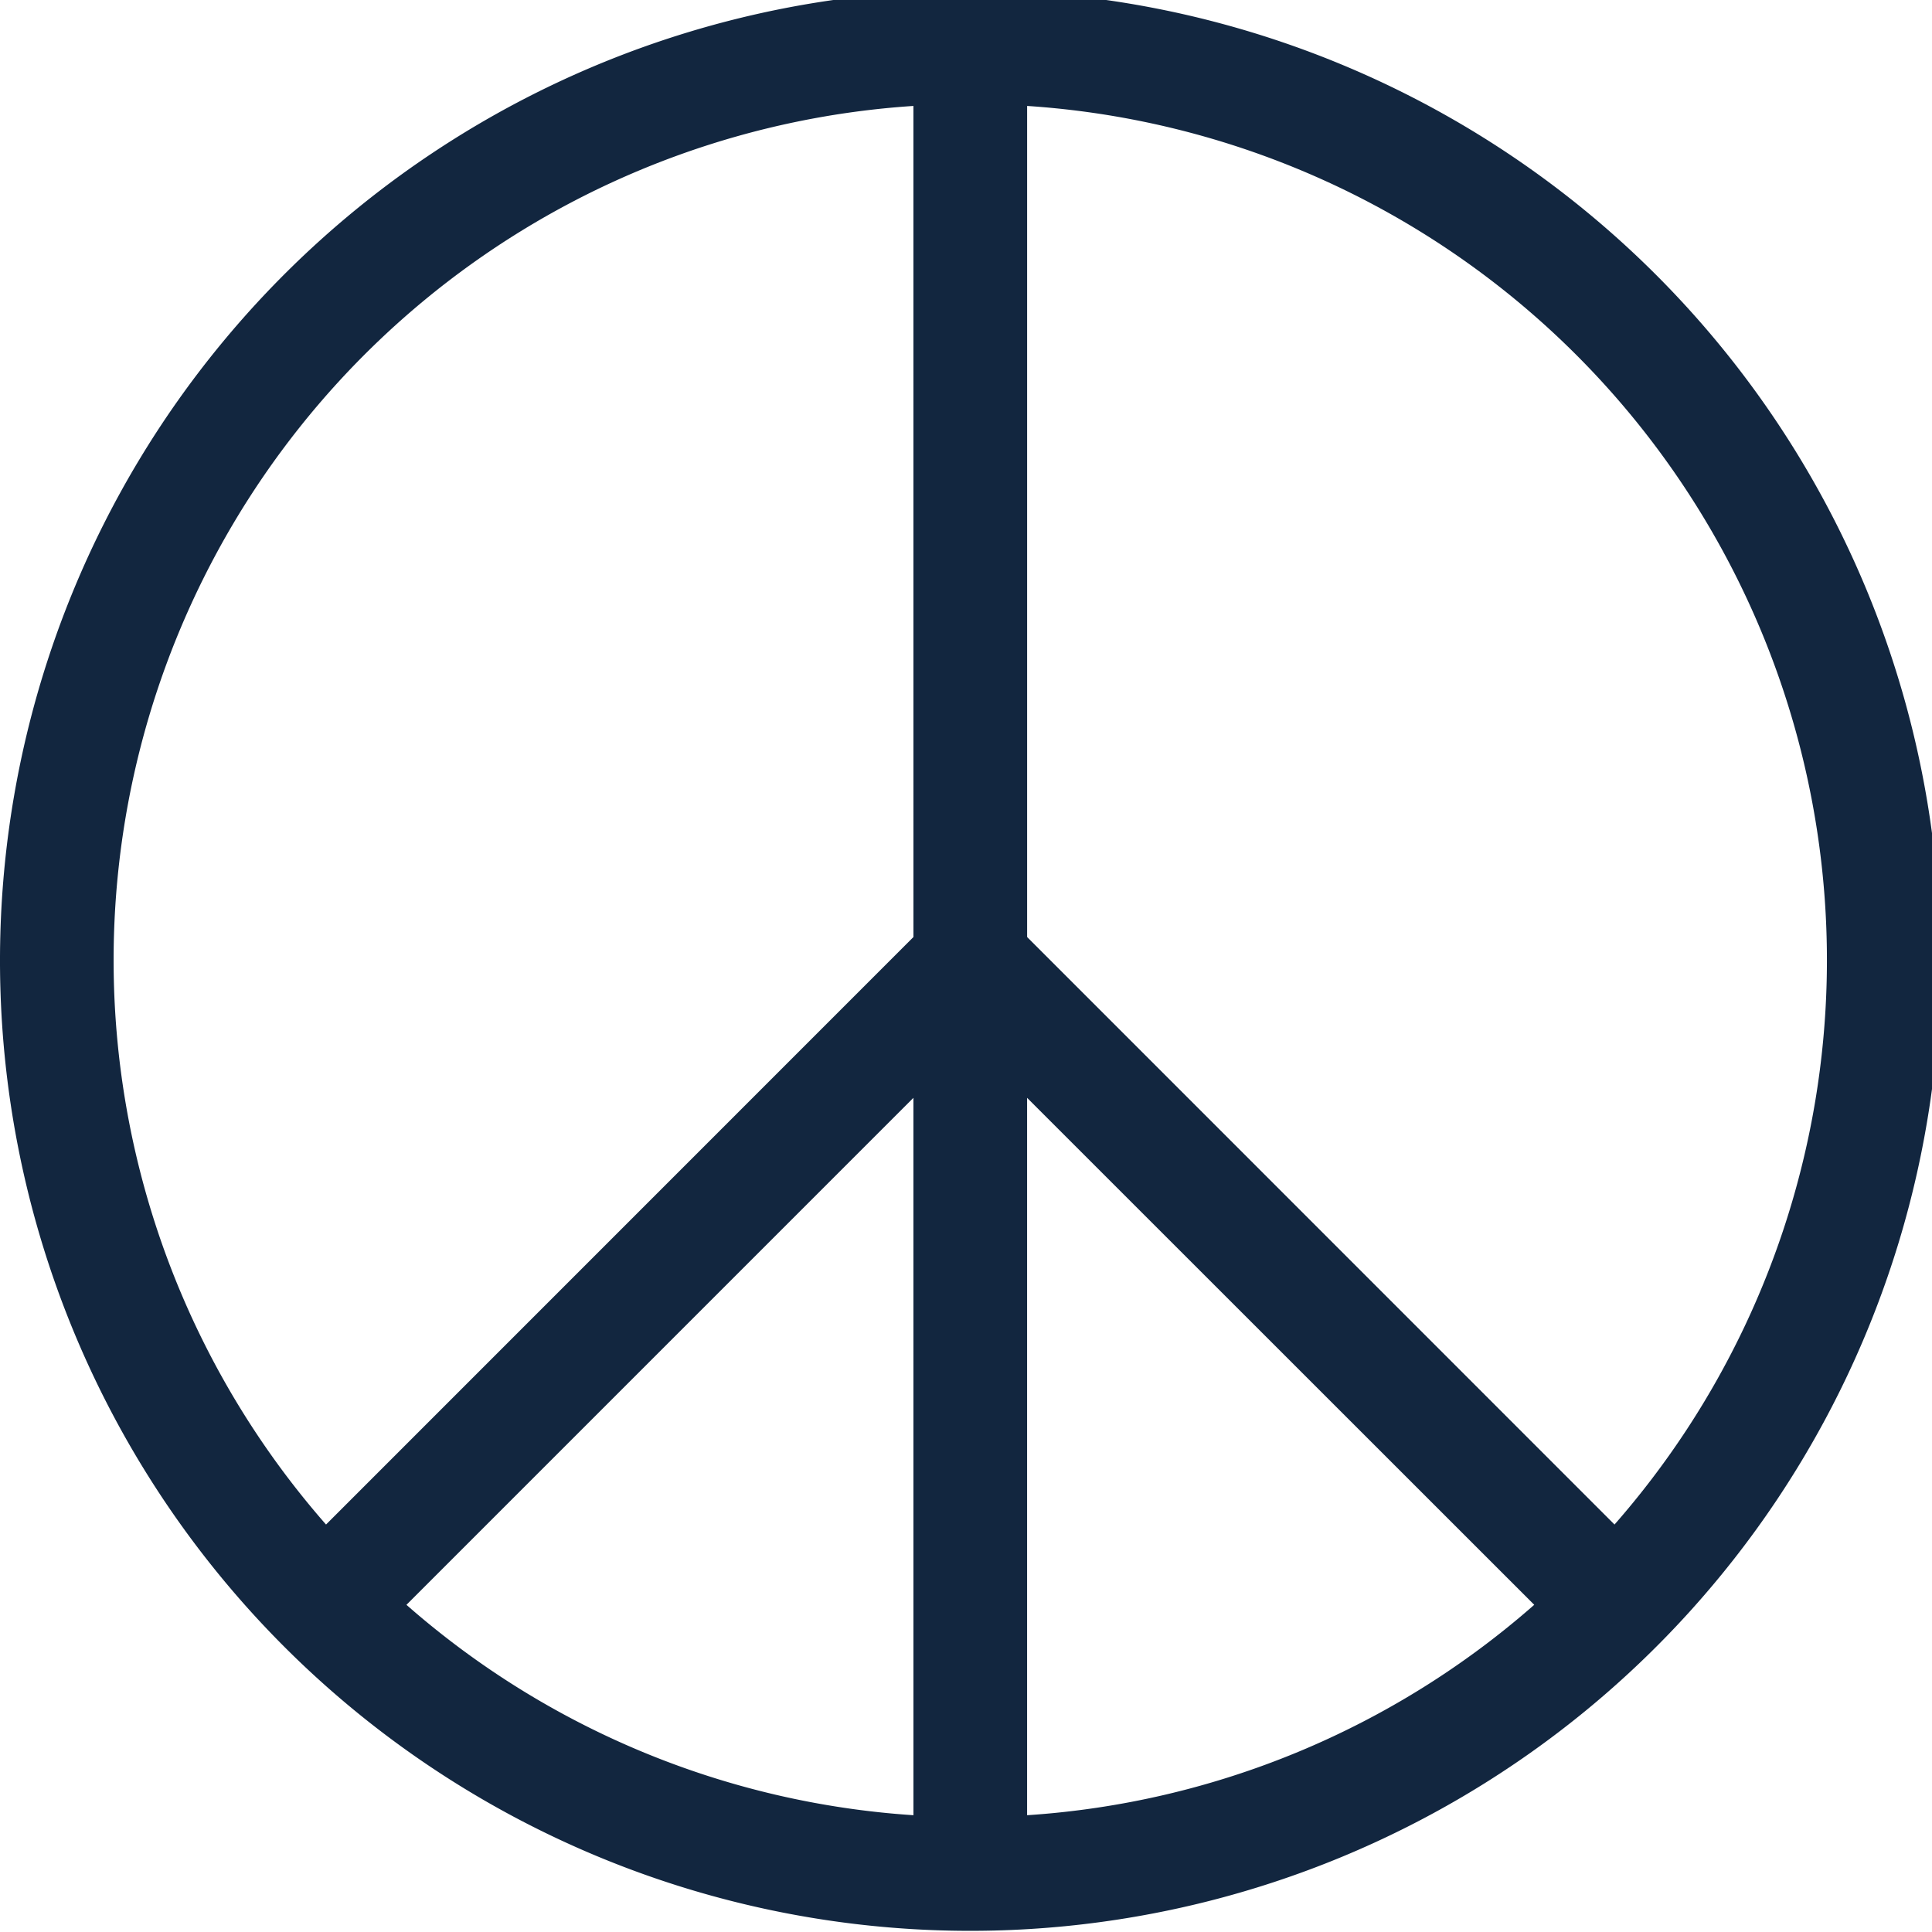 <svg xmlns="http://www.w3.org/2000/svg" xmlns:xlink="http://www.w3.org/1999/xlink" width="85" height="85" viewBox="0 0 85 85">
  <defs>
    <clipPath id="clip-path">
      <rect id="Rectángulo_403064" data-name="Rectángulo 403064" width="85" height="85" transform="translate(0 0)" fill="#12263f"/>
    </clipPath>
  </defs>
  <g id="Grupo_1102982" data-name="Grupo 1102982" transform="translate(0 -0.387)">
    <g id="Grupo_1102981" data-name="Grupo 1102981" transform="translate(0 0.387)" clip-path="url(#clip-path)">
      <path id="Trazado_883418" data-name="Trazado 883418" d="M42.688,0A42.688,42.688,0,1,0,85.376,42.688,42.737,42.737,0,0,0,42.688,0m-2.5,80.289a37.529,37.529,0,0,1-22.306-9.256L40.187,48.727Zm0-38.637L14.344,67.5A37.662,37.662,0,0,1,40.187,5.088Zm5,38.637V48.727L67.5,71.032A37.529,37.529,0,0,1,45.189,80.289ZM71.032,67.5,45.189,41.652V5.088A37.662,37.662,0,0,1,71.032,67.5Z" transform="translate(0 -0.427)" fill="#12263f"/>
    </g>
  </g>
</svg>
